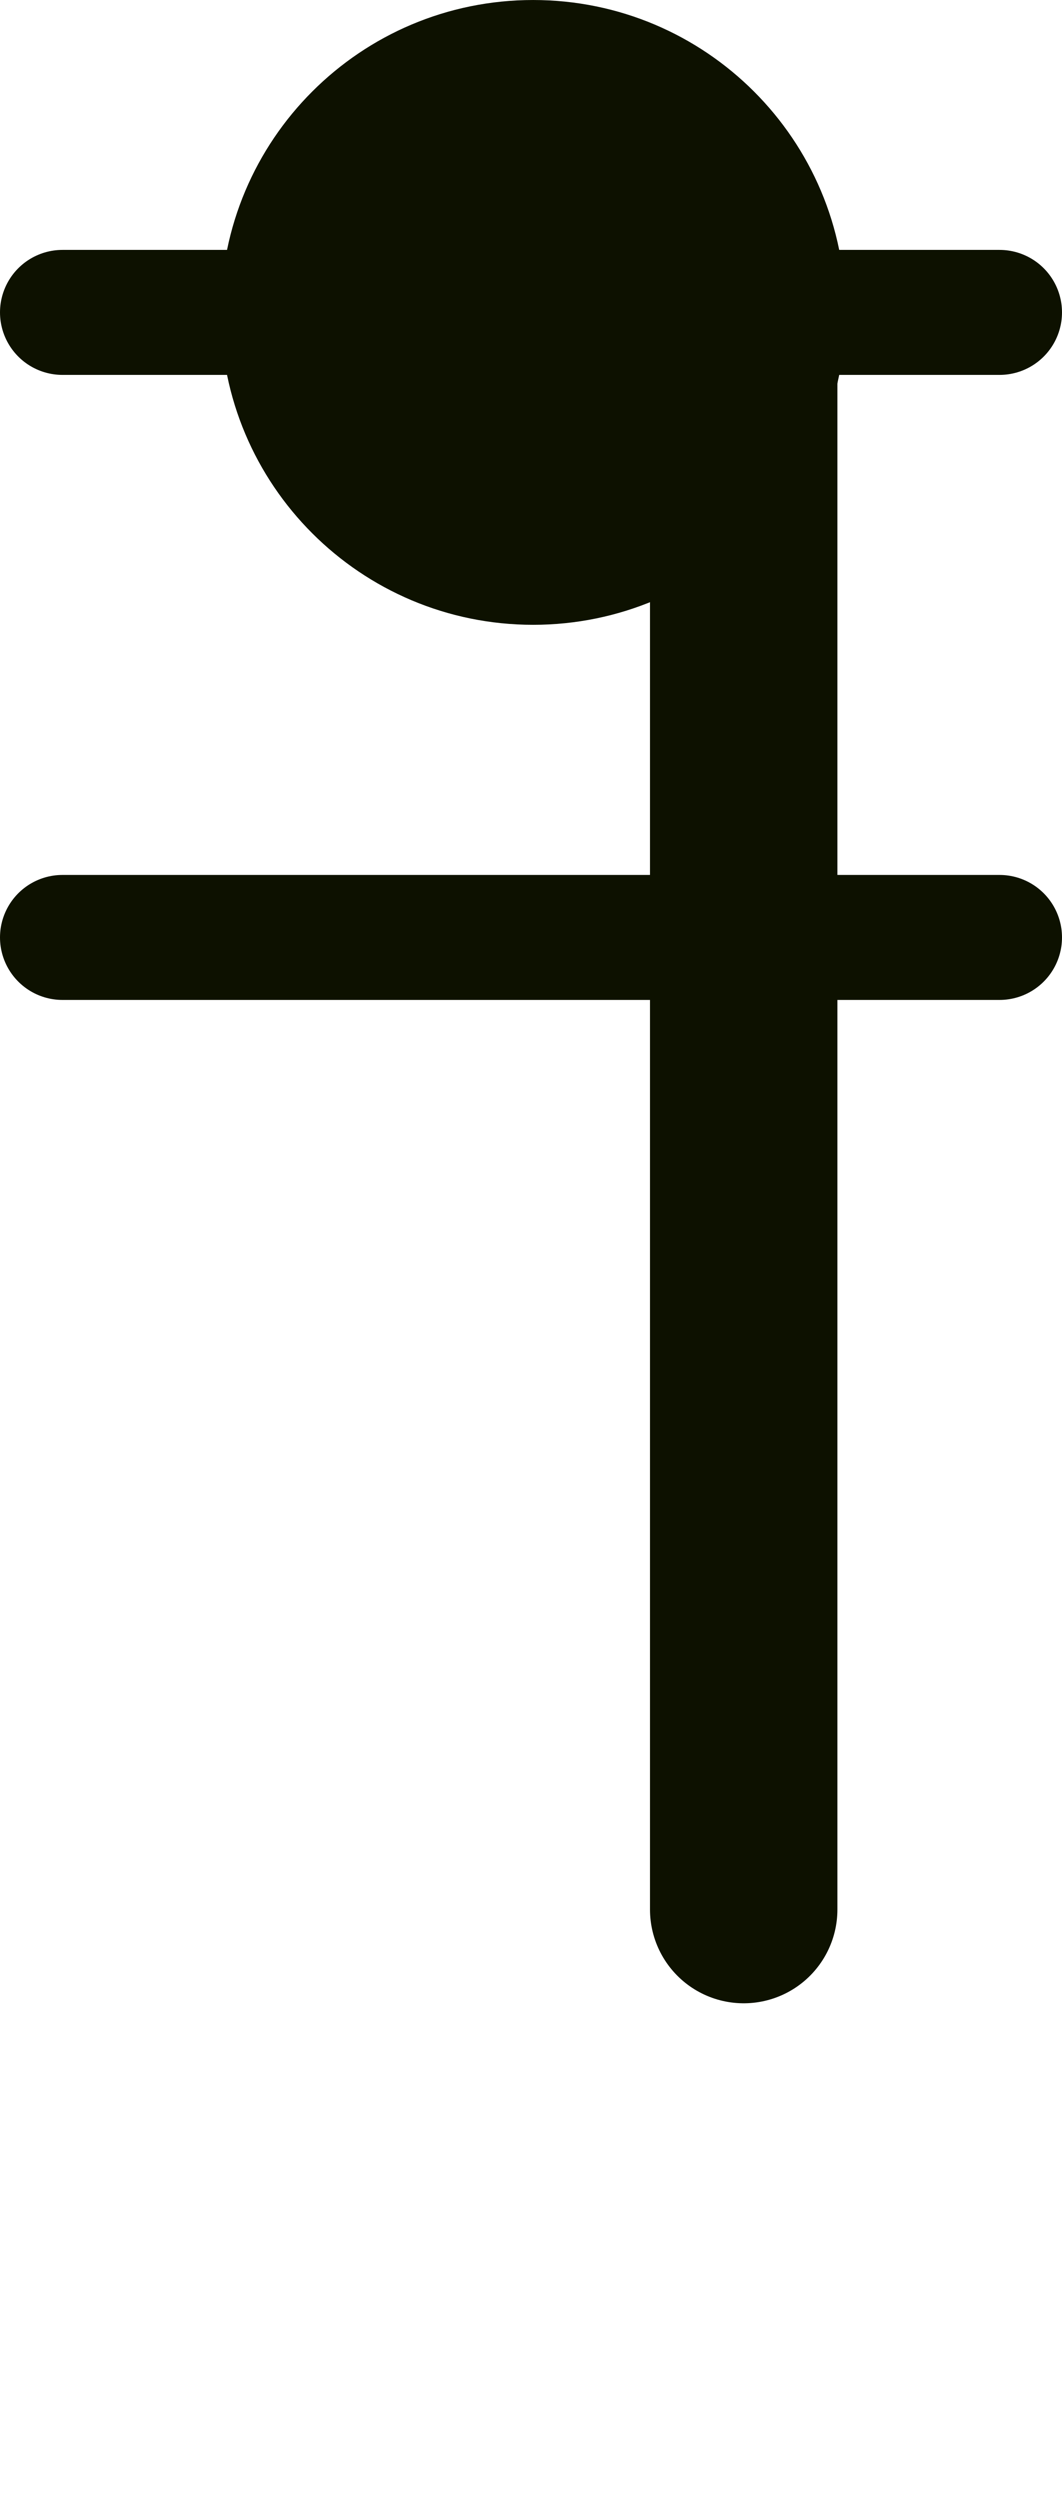 <?xml version="1.0" encoding="UTF-8" standalone="no"?>
<!-- Created with Inkscape (http://www.inkscape.org/) -->

<svg
   xmlns:dc="http://purl.org/dc/elements/1.1/"
   xmlns:cc="http://creativecommons.org/ns#"
   xmlns:rdf="http://www.w3.org/1999/02/22-rdf-syntax-ns#"
   xmlns:svg="http://www.w3.org/2000/svg"
   xmlns="http://www.w3.org/2000/svg"
   xmlns:sodipodi="http://sodipodi.sourceforge.net/DTD/sodipodi-0.dtd"
   xmlns:inkscape="http://www.inkscape.org/namespaces/inkscape"
   preserveAspectRatio="xMinYMin meet"
   viewBox="0 0 1700 4000"
   width="1700"
   height="4000"
   id="svg3378"
   version="1.1"
   inkscape:version="0.48.3.1 r9886"
   sodipodi:docname="note-slashed-reversed-extra-2.svg">
  <defs
     id="defs3380" />
  <sodipodi:namedview
     id="base"
     pagecolor="#ffffff"
     bordercolor="#666666"
     borderopacity="1.0"
     inkscape:pageopacity="0.0"
     inkscape:pageshadow="2"
     inkscape:zoom="0.12374369"
     inkscape:cx="295.44195"
     inkscape:cy="2165.757"
     inkscape:document-units="px"
     inkscape:current-layer="capa1"
     showgrid="false"
     fit-margin-top="0"
     fit-margin-left="0"
     fit-margin-right="0"
     fit-margin-bottom="0"
     inkscape:window-width="1364"
     inkscape:window-height="766"
     inkscape:window-x="0"
     inkscape:window-y="0"
     inkscape:window-maximized="0"
     showguides="true"
     inkscape:guide-bbox="true" />
  <g
     inkscape:label="Capa 1"
     inkscape:groupmode="layer"
     id="capa1"
     transform="translate(271.874,2991.715)">
    <path
       sodipodi:type="arc"
       style="fill:#0d1100;fill-opacity:1;fill-rule:nonzero;stroke:none"
       id="path4939-8-6"
       sodipodi:cx="229.10715"
       sodipodi:cy="376.78571"
       sodipodi:rx="13.75"
       sodipodi:ry="13.75"
       d="m 242.857,376.786 c 0,7.594 -6.156,13.75 -13.75,13.75 -7.594,0 -13.75,-6.156 -13.75,-13.75 0,-7.594 6.156,-13.75 13.75,-13.75 7.594,0 13.75,6.156 13.75,13.75 z"
       transform="matrix(36.362,0,0,-36.35,-7749.26,11204.285)" />
    <path
       style="fill:none;stroke:#0d1100;stroke-width:200;stroke-linecap:round;stroke-linejoin:miter;stroke-miterlimit:4;stroke-opacity:1;stroke-dasharray:none"
       d="m -171.874,-2491.902 1500,0"
       id="path5651"
       inkscape:connector-curvature="0" />
    <path
       style="fill:none;stroke:#0d1100;stroke-width:300;stroke-linecap:round;stroke-linejoin:miter;stroke-miterlimit:4;stroke-opacity:1;stroke-dasharray:none"
       d="m 918.602,63.354 0,-2448.912"
       id="path5651-1"
       inkscape:connector-curvature="0" />
    <path
       style="fill:none;stroke:#0d1100;stroke-width:200;stroke-linecap:round;stroke-linejoin:miter;stroke-miterlimit:4;stroke-opacity:1;stroke-dasharray:none"
       d="m -171.874,-1491.902 1500,0"
       id="path5651-9"
       inkscape:connector-curvature="0" />
  </g>
</svg>
